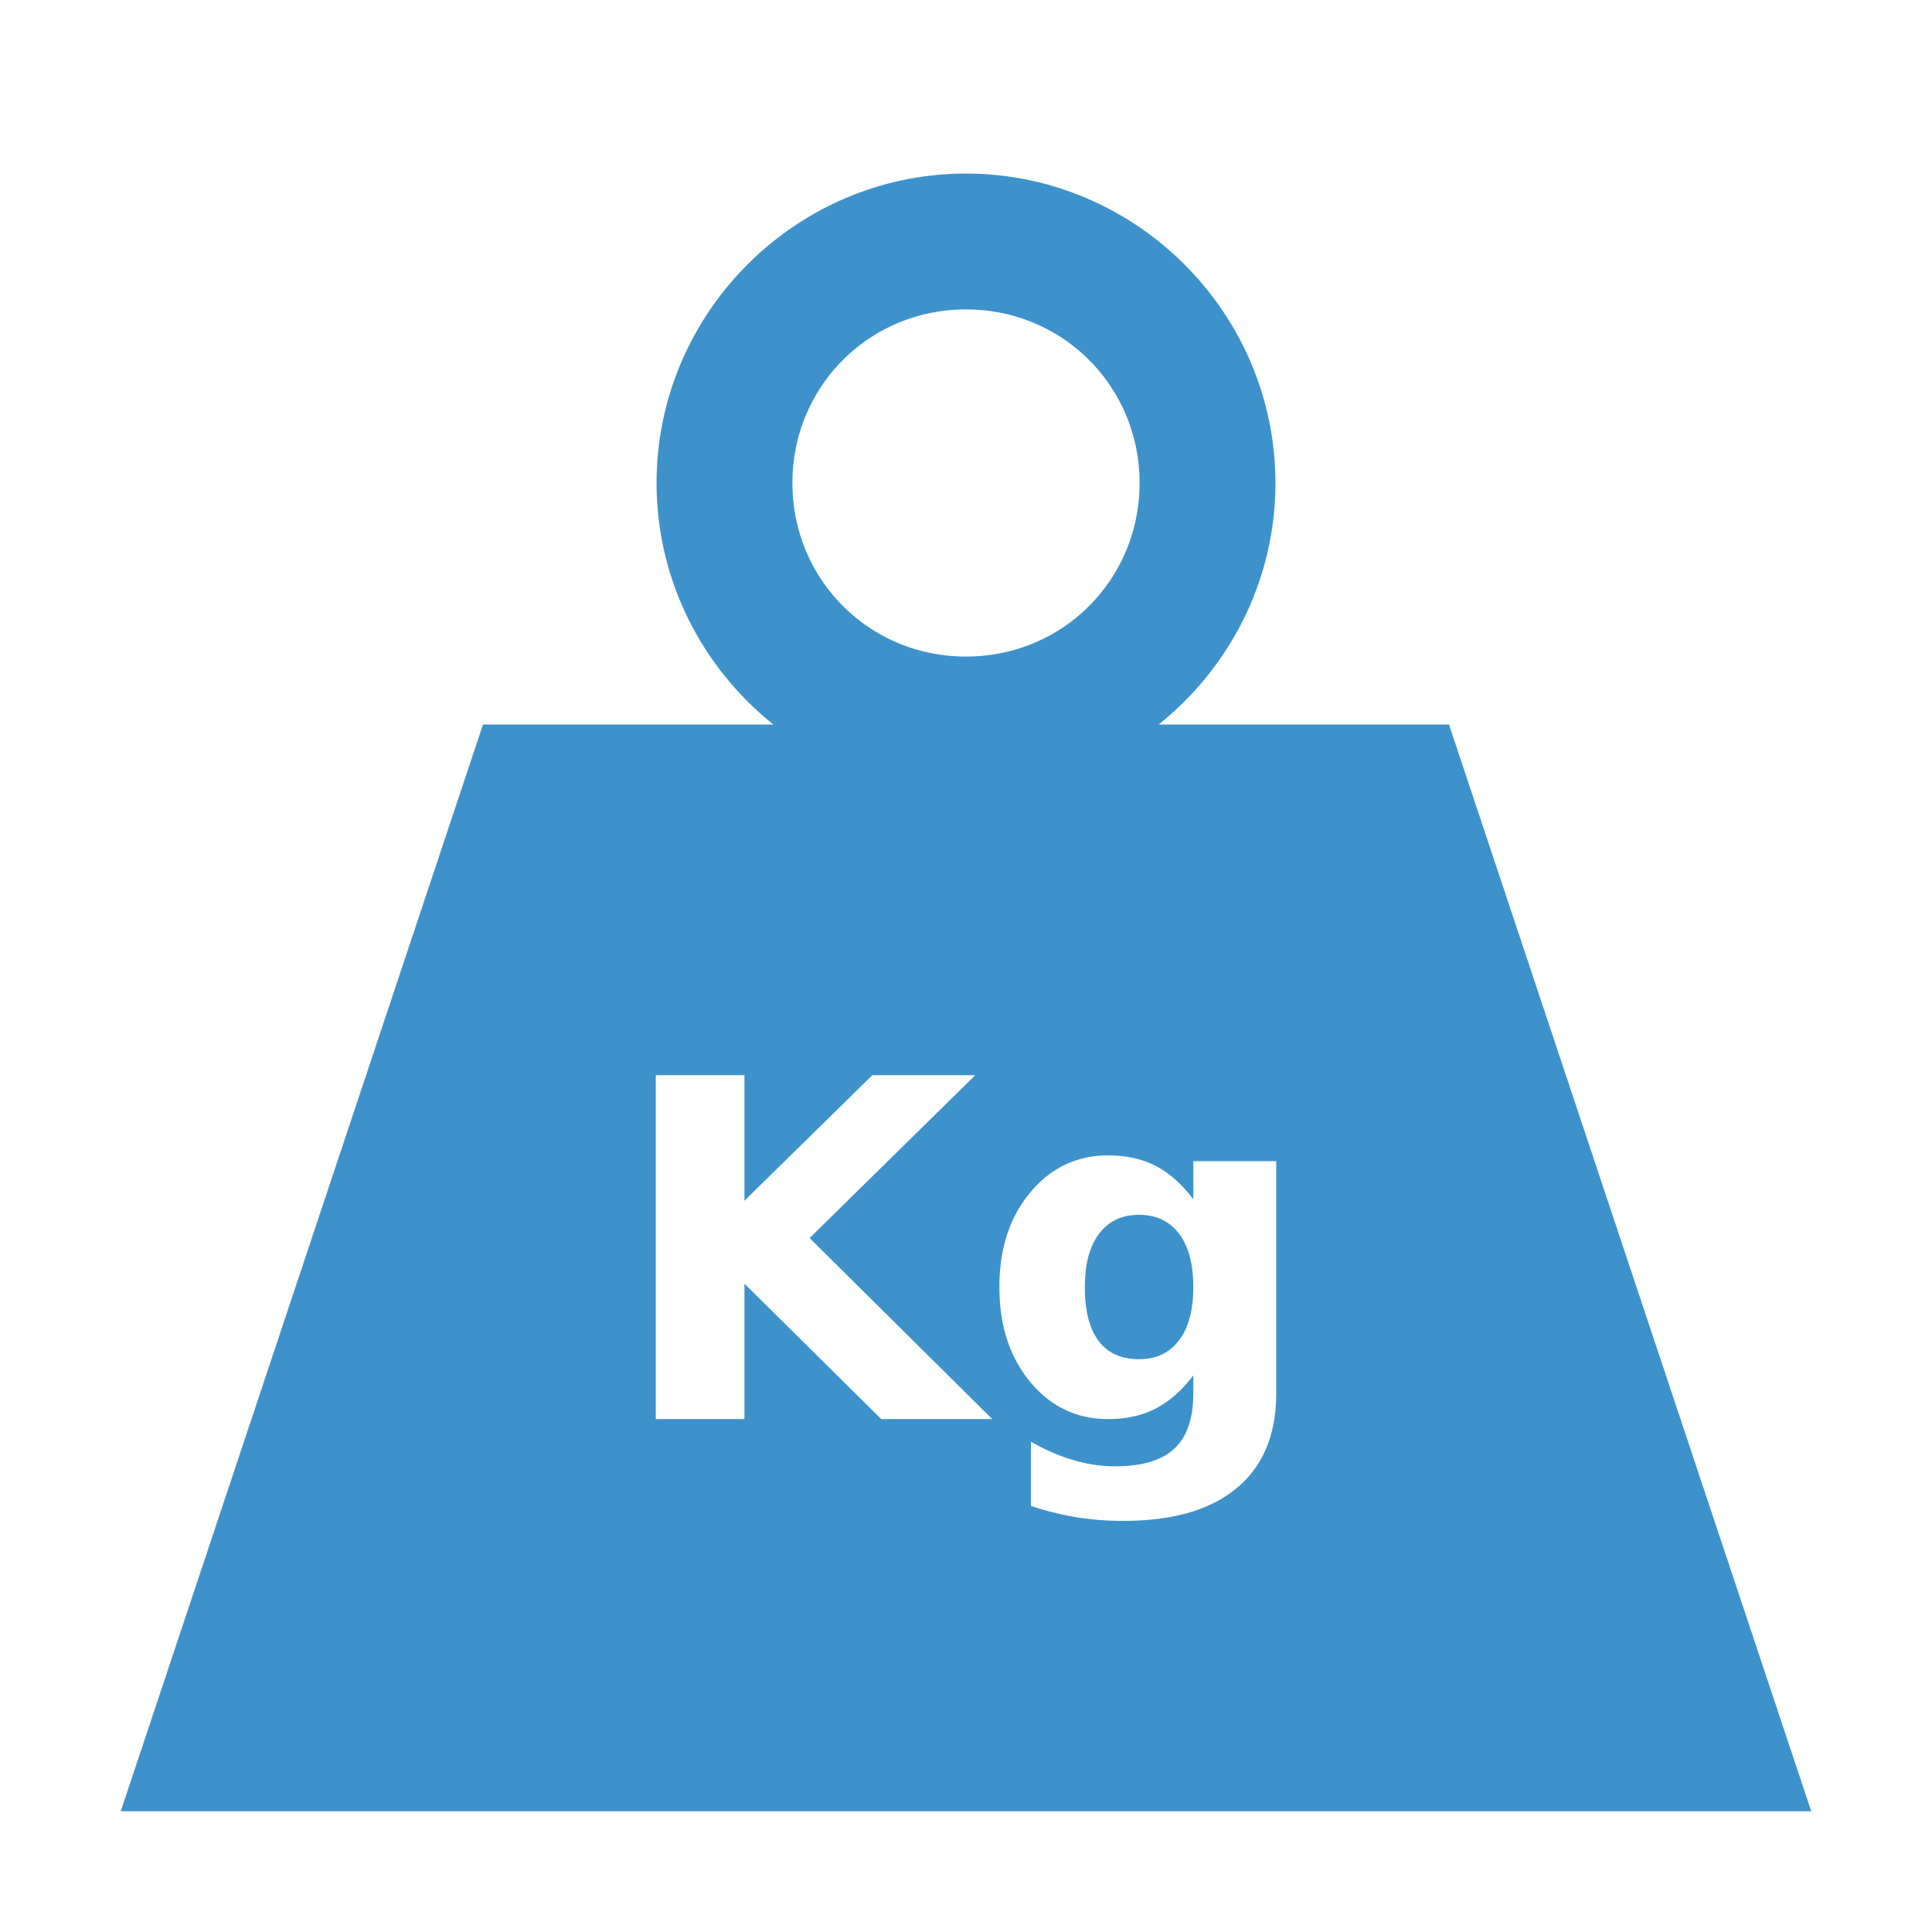 <svg xmlns="http://www.w3.org/2000/svg" width="1em" height="1em" viewBox="0 0 512 512"><path fill="#3E92CC" d="M256 46c-45.074 0-82 36.926-82 82c0 25.812 12.123 48.936 30.938 64H128L32 480h448l-96-288h-76.938C325.877 176.936 338 153.812 338 128c0-45.074-36.926-82-82-82m0 36c25.618 0 46 20.382 46 46s-20.382 46-46 46s-46-20.382-46-46s20.382-46 46-46m-82.215 202.95h23.5v33.263l33.873-33.264h27.283l-43.883 43.15l48.4 47.974H233.54l-36.255-35.888v35.888h-23.5zm119.934 21.24c4.76 0 8.952.934 12.573 2.806c3.62 1.872 6.938 4.82 9.95 8.85v-10.13h21.972v61.462c0 10.986-3.48 19.368-10.438 25.146c-6.917 5.82-16.968 8.727-30.152 8.727c-4.272 0-8.4-.325-12.39-.976a77.367 77.367 0 0 1-12.024-2.99v-17.03c3.826 2.198 7.57 3.826 11.23 4.884c3.664 1.098 7.347 1.648 11.05 1.648c7.162 0 12.41-1.566 15.746-4.7c3.337-3.132 5.006-8.035 5.006-14.708v-4.7c-3.01 3.986-6.328 6.916-9.95 8.788c-3.62 1.87-7.813 2.808-12.573 2.808c-8.343 0-15.238-3.275-20.69-9.826c-5.453-6.592-8.18-14.974-8.18-25.146c0-10.214 2.727-18.576 8.18-25.086c5.452-6.55 12.347-9.827 20.69-9.827m8.118 15.746c-4.517 0-8.038 1.67-10.56 5.005c-2.523 3.338-3.784 8.058-3.784 14.162c0 6.266 1.22 11.026 3.662 14.28c2.442 3.215 6.003 4.823 10.682 4.823c4.557 0 8.096-1.67 10.62-5.006c2.522-3.337 3.784-8.036 3.784-14.098c0-6.104-1.262-10.824-3.785-14.16c-2.523-3.337-6.062-5.006-10.62-5.006z"/></svg>